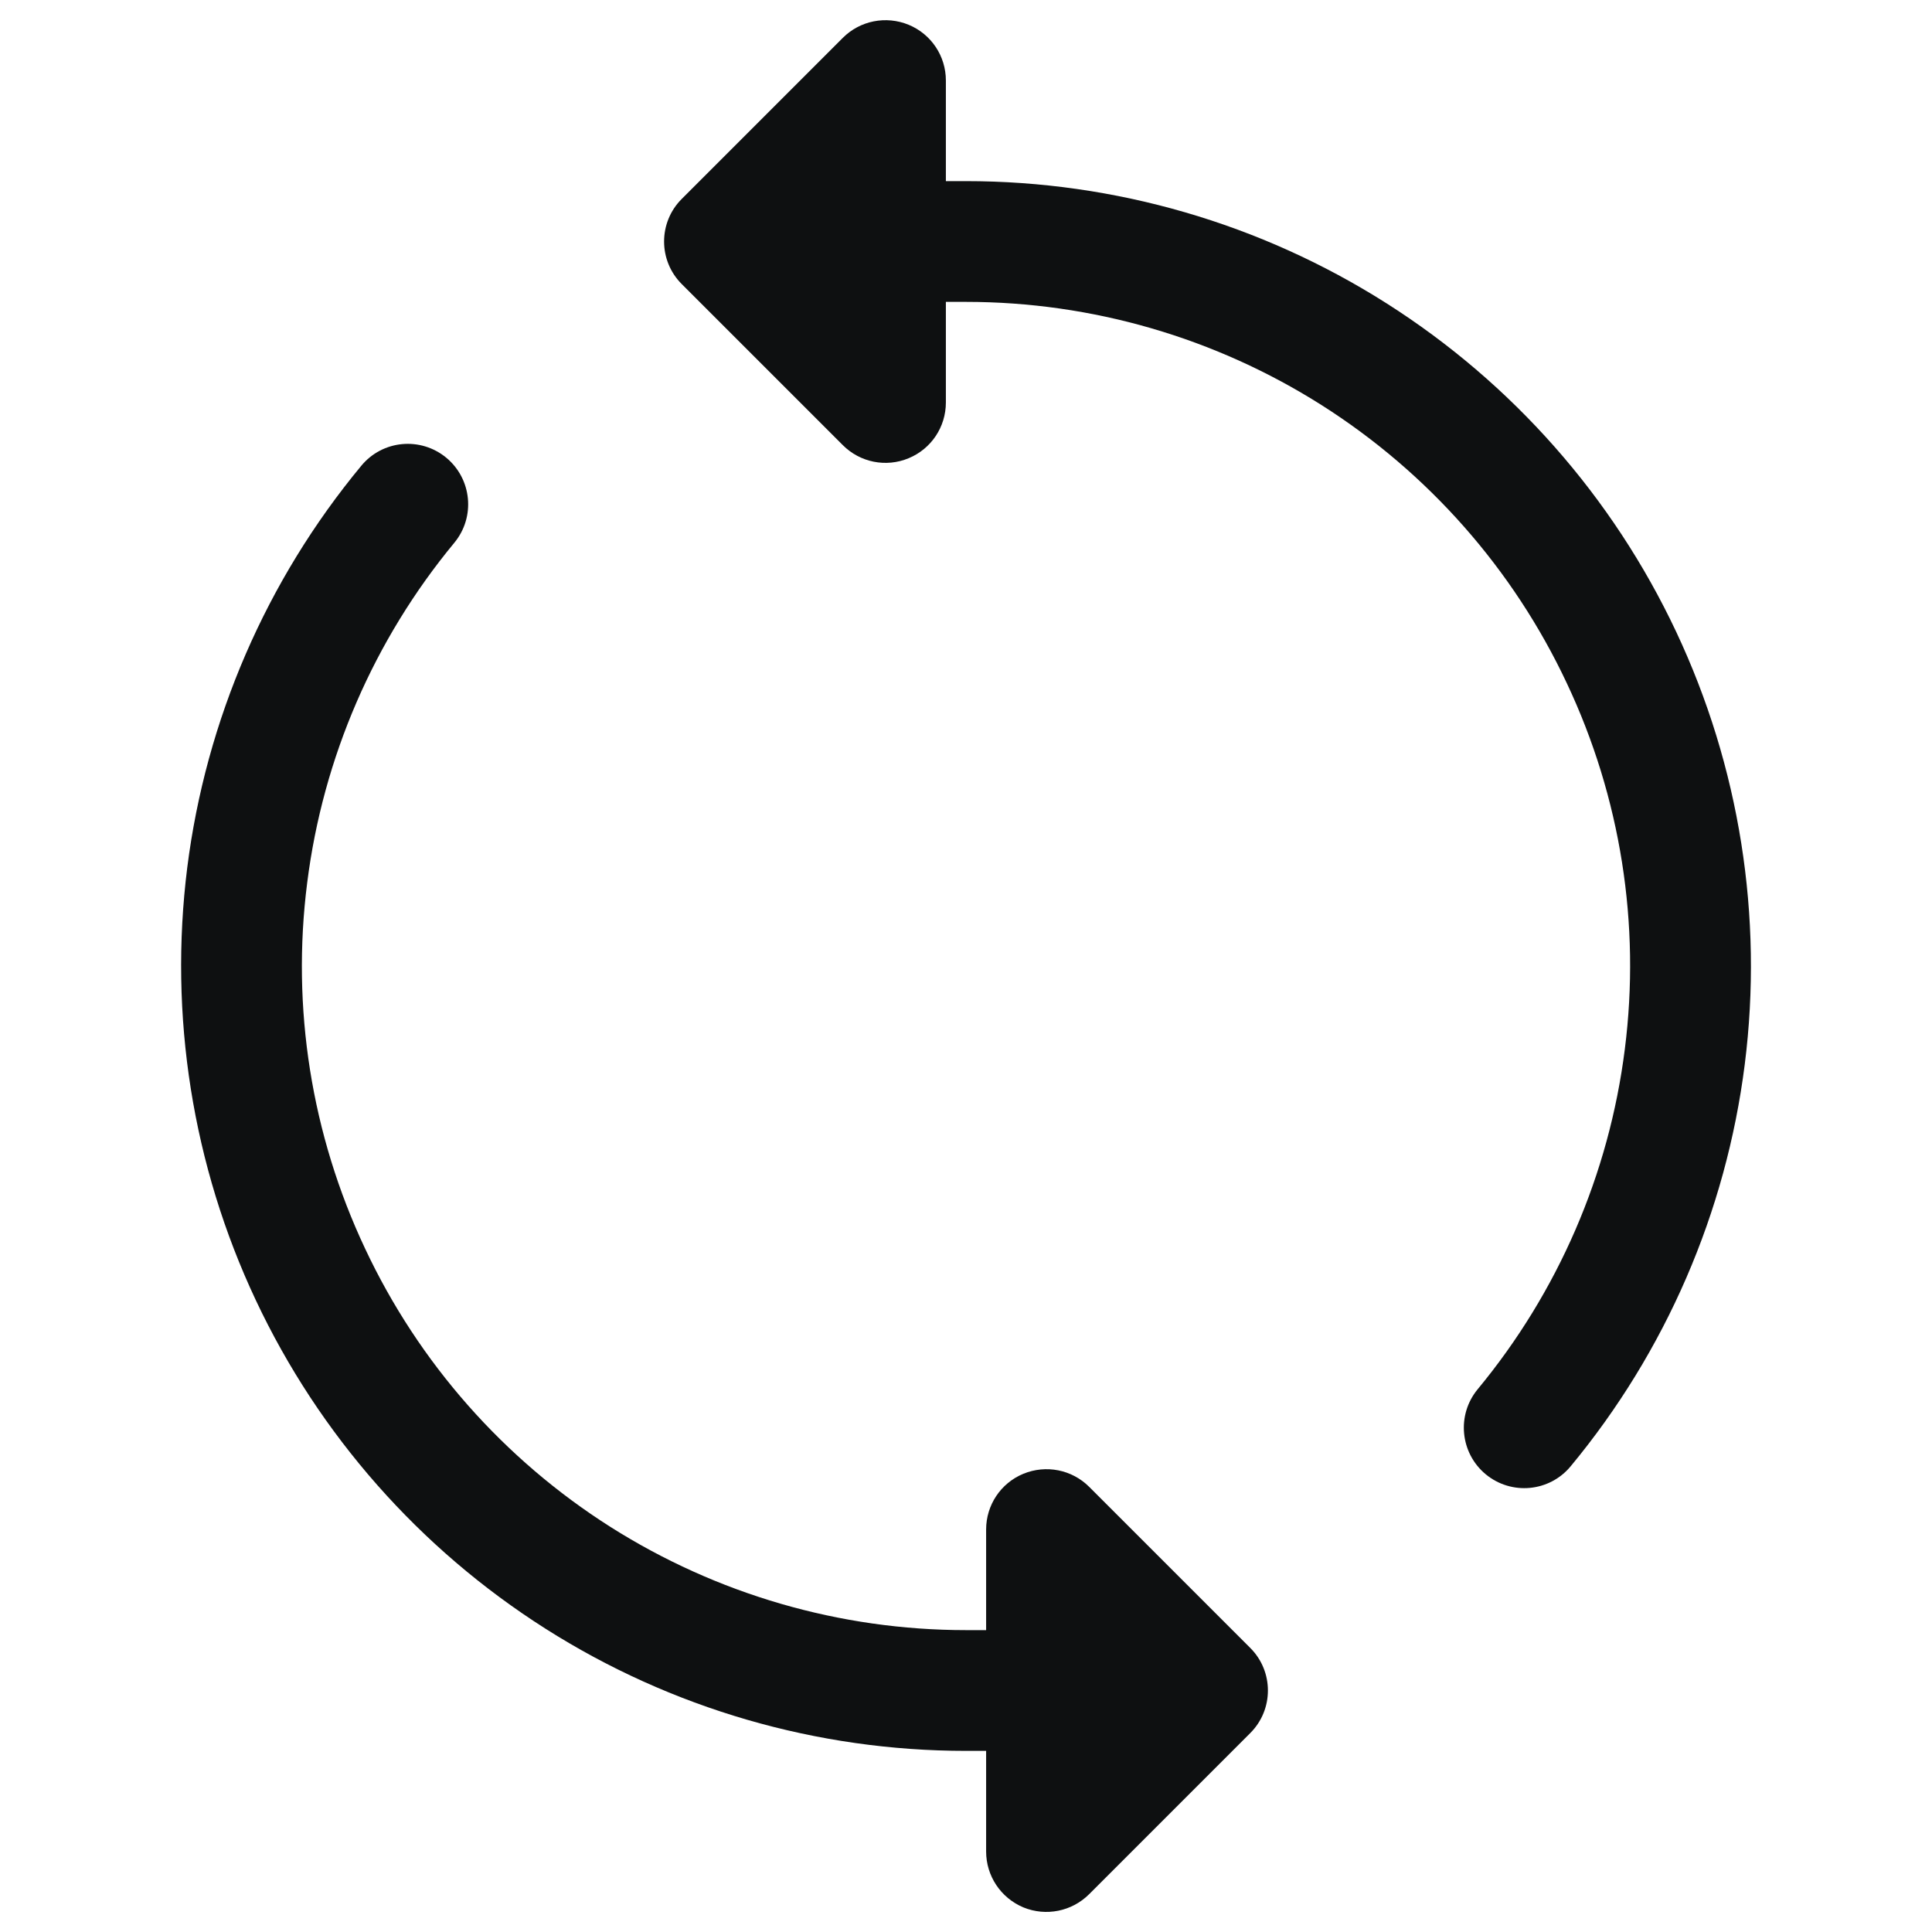 <svg viewBox="0 0 12 12" fill="none" xmlns="http://www.w3.org/2000/svg">
<path d="M5.644 2.846C5.503 2.905 5.342 2.872 5.235 2.765L4.235 1.765C4.088 1.619 4.088 1.381 4.235 1.235L5.235 0.235C5.342 0.128 5.503 0.096 5.644 0.154C5.784 0.212 5.875 0.348 5.875 0.5V1.125H6C6.925 1.125 7.831 1.388 8.612 1.884C9.393 2.38 10.017 3.087 10.411 3.924C10.805 4.761 10.953 5.693 10.837 6.611C10.721 7.529 10.346 8.395 9.756 9.107C9.624 9.267 9.388 9.289 9.228 9.157C9.069 9.025 9.046 8.789 9.178 8.629C9.677 8.026 9.994 7.294 10.092 6.517C10.191 5.74 10.066 4.952 9.732 4.244C9.399 3.535 8.871 2.937 8.21 2.517C7.549 2.098 6.783 1.875 6 1.875H5.875V2.5C5.875 2.652 5.784 2.788 5.644 2.846Z" fill="#0E1011"/>
<path d="M6 10.125H6.125V9.5C6.125 9.348 6.216 9.212 6.356 9.154C6.497 9.096 6.658 9.128 6.765 9.235L7.765 10.235C7.912 10.381 7.912 10.619 7.765 10.765L6.765 11.765C6.658 11.872 6.497 11.905 6.356 11.847C6.216 11.788 6.125 11.652 6.125 11.5V10.875H6C5.075 10.875 4.169 10.612 3.388 10.116C2.607 9.62 1.983 8.913 1.589 8.076C1.195 7.239 1.048 6.307 1.163 5.389C1.279 4.471 1.654 3.605 2.244 2.893C2.376 2.733 2.612 2.711 2.772 2.843C2.931 2.975 2.954 3.211 2.822 3.371C2.323 3.974 2.006 4.706 1.908 5.483C1.809 6.26 1.934 7.048 2.268 7.756C2.601 8.465 3.129 9.063 3.79 9.483C4.451 9.902 5.217 10.125 6 10.125Z" fill="#0E1011"/>
</svg>

